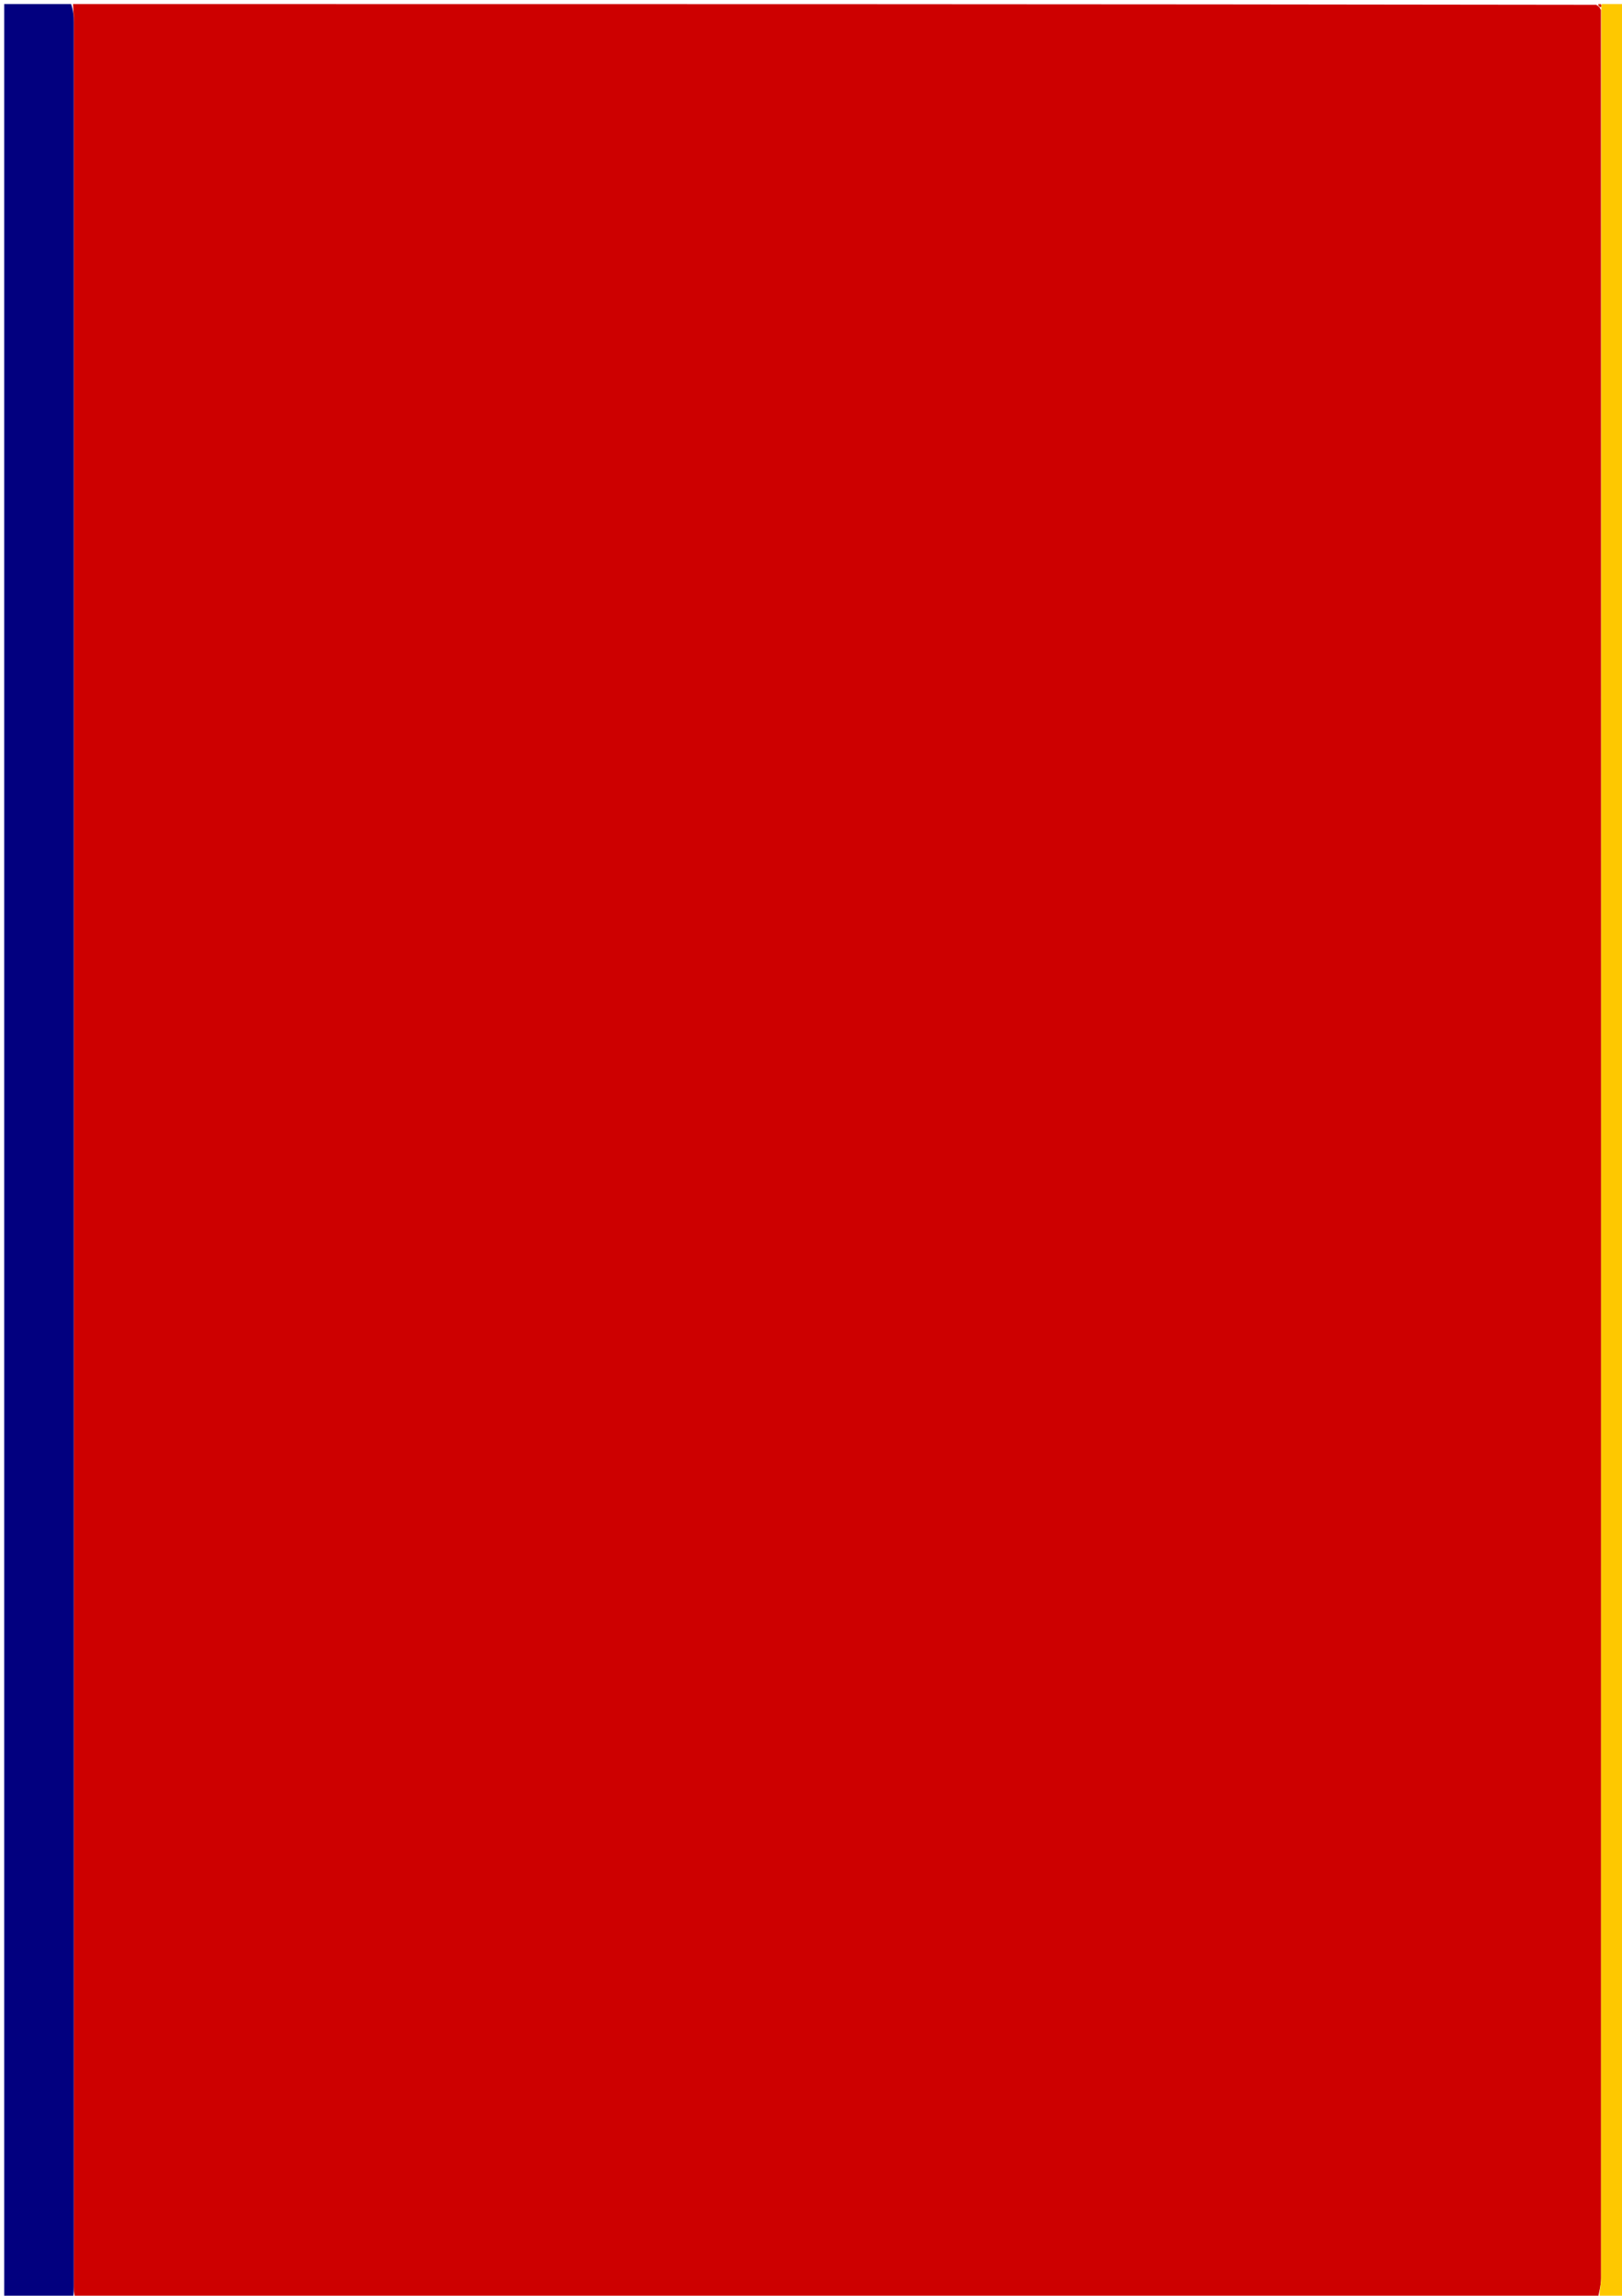 <svg version="1.1" id="Layer_1" xmlns="http://www.w3.org/2000/svg" xmlns:xlink="http://www.w3.org/1999/xlink" x="0px" y="0px"
	 width="100%" viewBox="0 0 400 566" enable-background="new 0 0 400 566" xml:space="preserve">
<path fill="#CD0000" opacity="1" stroke="none" 
	d="
M394,567 
	C268.977,567 143.955,567 18.542,566.538 
	C18.166,565.244 18.193,564.411 18.193,563.579 
	C18.195,377.547 18.196,191.516 18.187,5.484 
	C18.187,3.989 18.065,2.495 18,1 
	C143.023,1 268.045,1 393.638,1.185 
	C394.353,1.617 394.534,1.834 394.796,2.487 
	C394.853,189.196 394.866,375.439 394.838,561.683 
	C394.838,563.455 394.292,565.228 394,567 
z"/>
<path fill="#02007F" opacity="1" stroke="none" 
	d="
M17.532,1 
	C18.065,2.495 18.187,3.989 18.187,5.484 
	C18.196,191.516 18.195,377.547 18.193,563.579 
	C18.193,564.411 18.166,565.244 18.076,566.538 
	C12.337,567 6.675,567 1.038,567 
	C1.038,378.333 1.038,189.667 1.038,1 
	C6.405,1 11.735,1 17.532,1 
z"/>
<path fill="#FEC800" opacity="1" stroke="none" 
	d="
M394.498,567 
	C394.292,565.228 394.838,563.455 394.838,561.683 
	C394.866,375.439 394.853,189.196 394.887,2.238 
	C394.954,1.35 394.977,1.175 395,1 
	C396.998,1 398.997,1 400.995,1 
	C400.995,189.667 400.995,378.333 400.993,567 
	C398.992,567 396.994,567 394.498,567 
z"/>
<path fill="#D72800" opacity="1" stroke="none" 
	d="
M394.75,1 
	C394.977,1.175 394.954,1.35 394.84,1.773 
	C394.534,1.834 394.353,1.617 394.104,1.185 
	C394,1 394.5,1 394.75,1 
z"/>
</svg>